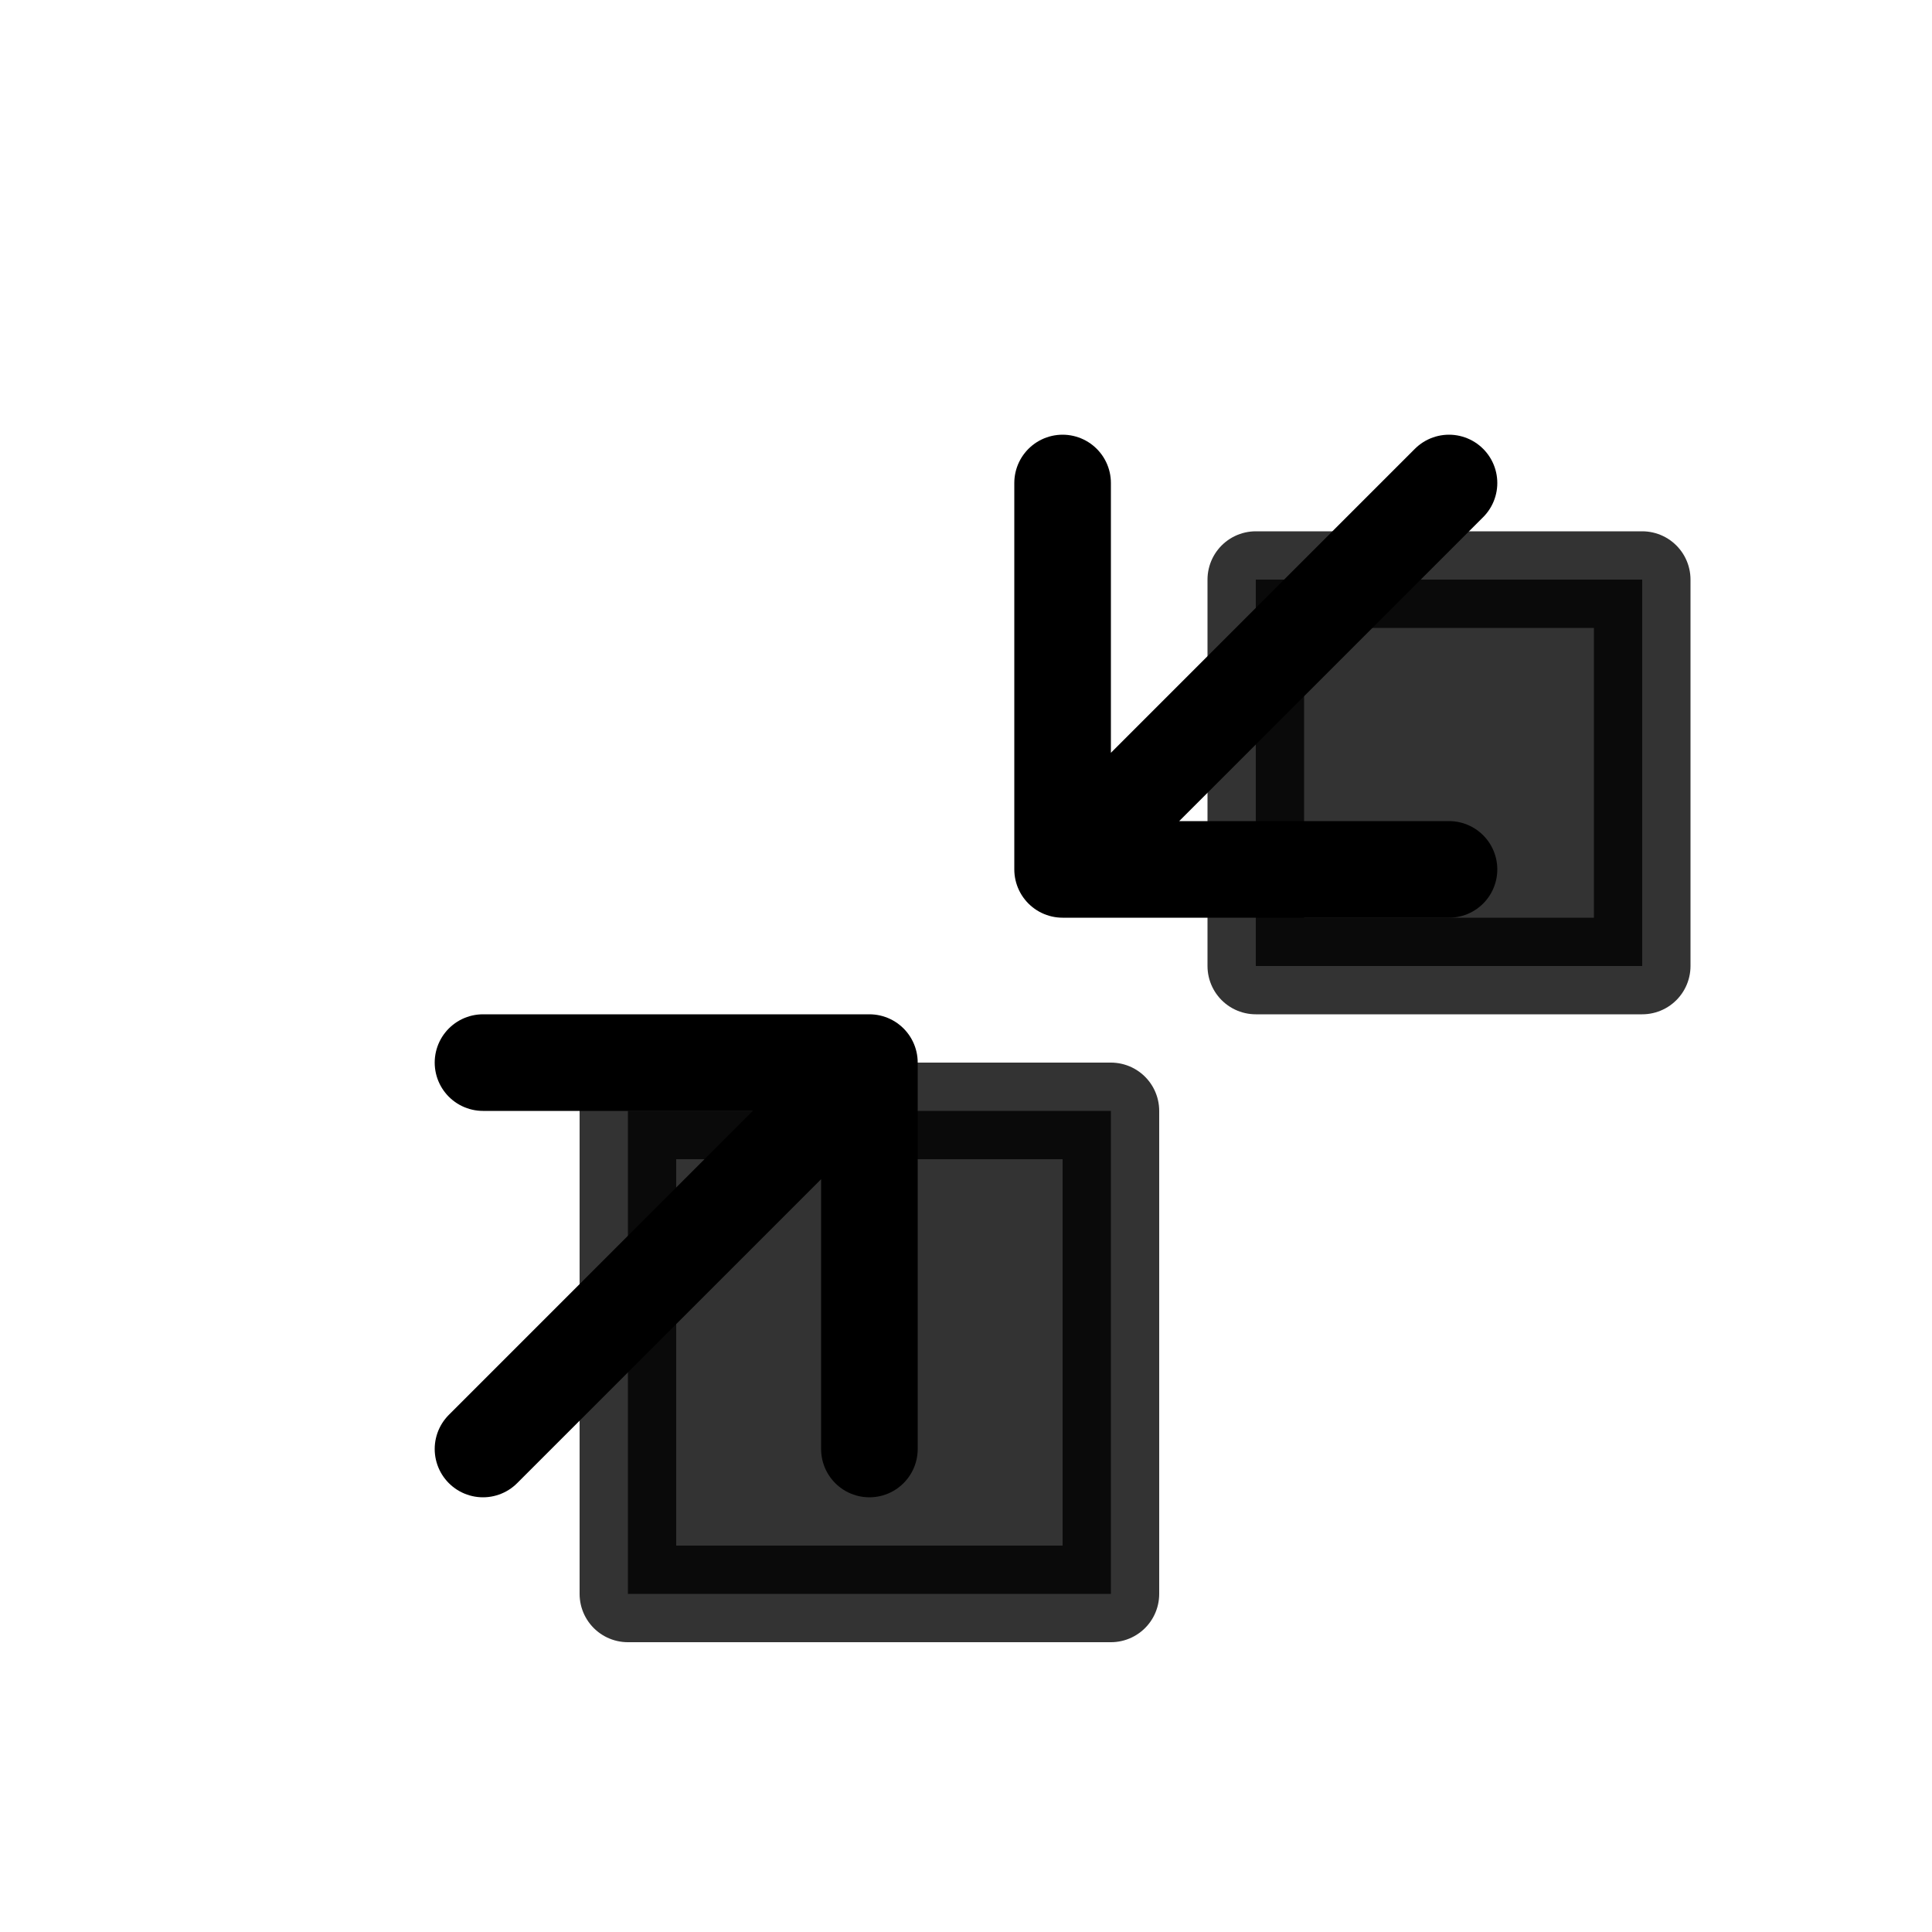 <svg xmlns="http://www.w3.org/2000/svg" style="" width="20" height="20" viewBox="0 0 20 20"><g fill="none" fill-rule="evenodd"><path fill="currentColor" stroke="currentColor" stroke-linejoin="round" d="M13 6h4v4h-4zm-6.5 5.5h5v5h-5z" opacity=".8"/><path stroke="#000" stroke-linecap="round" d="M5 15l4-4m0 4v-4m-4 0h4m2-2l4-4m-4 4h4m-4 0V5"/></g></svg>